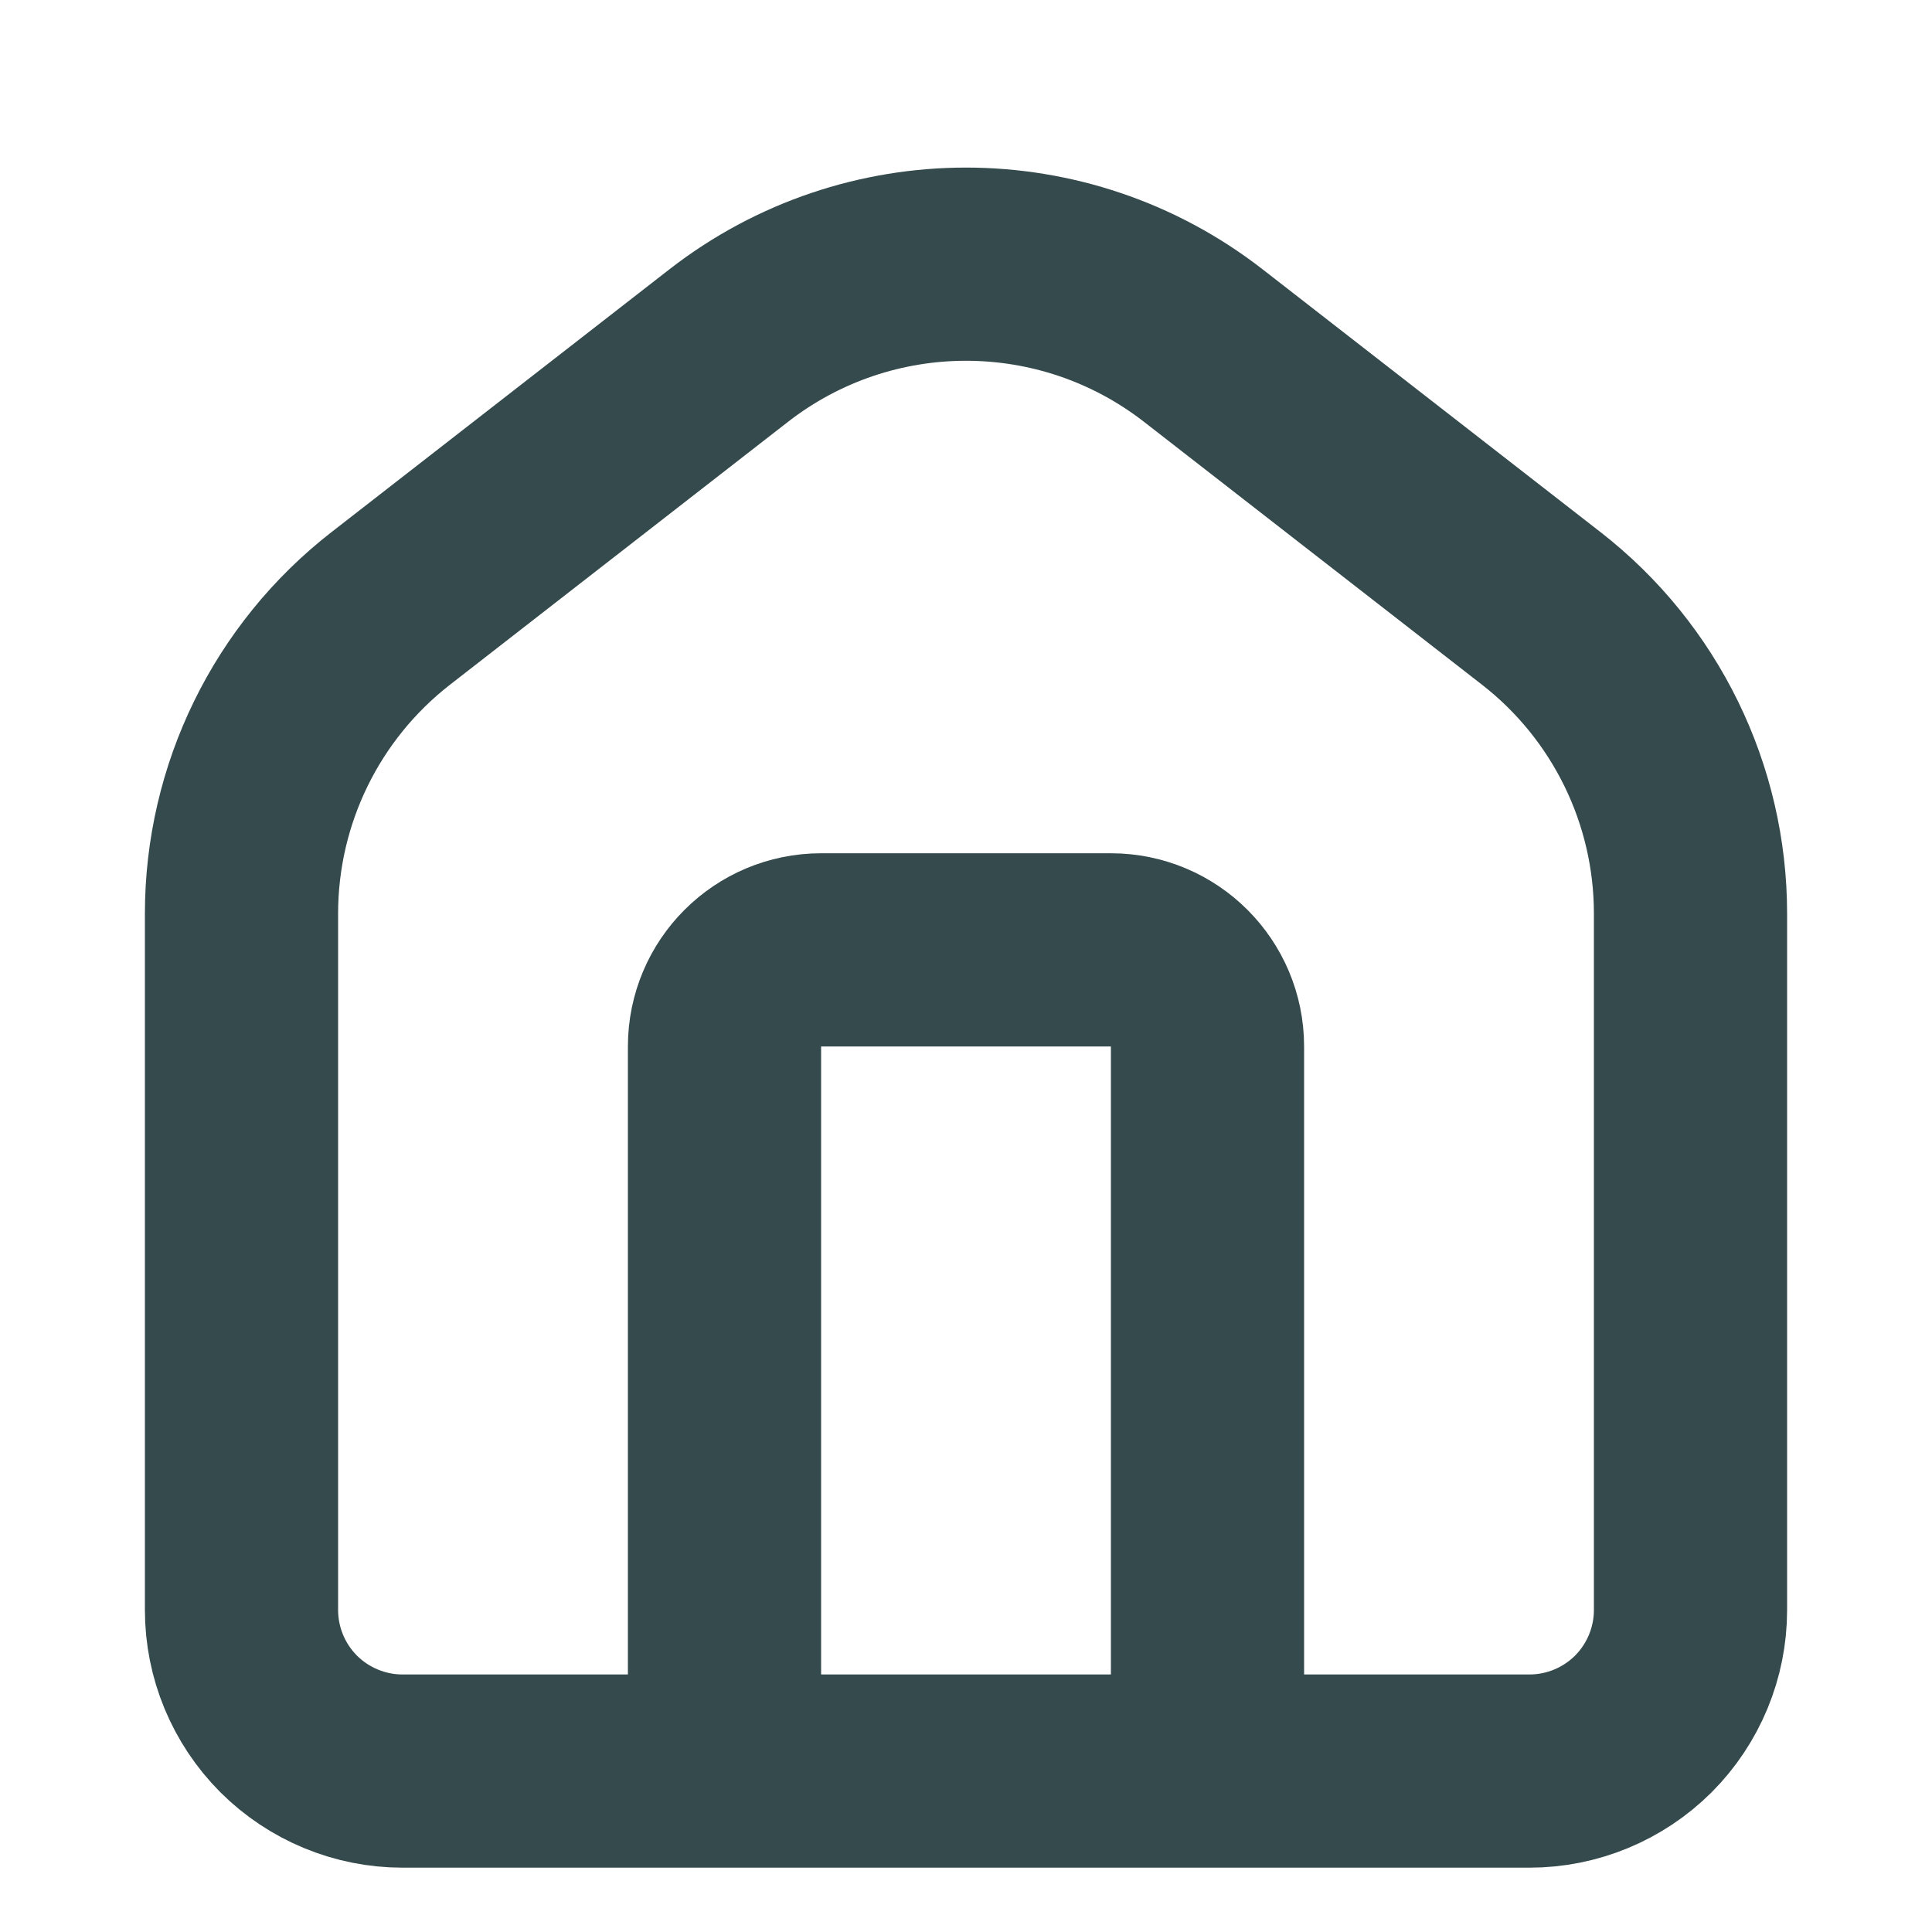 <svg width="20" height="20" viewBox="0 0 20 20" fill="none" xmlns="http://www.w3.org/2000/svg">
<path d="M2.5 9.457C2.5 8.222 3.07 7.057 4.044 6.299L7.544 3.577C8.989 2.454 11.011 2.454 12.456 3.577L15.956 6.299C16.93 7.057 17.5 8.222 17.5 9.457V16.667C17.5 17.109 17.324 17.533 17.012 17.846C16.699 18.158 16.275 18.334 15.833 18.334H4.167C3.725 18.334 3.301 18.158 2.988 17.846C2.676 17.533 2.5 17.109 2.5 16.667V9.457Z" stroke="#354A4D" stroke-width="2" stroke-linecap="round" stroke-linejoin="round"/>
<path d="M7.5 18.166V10.833C7.5 10.281 7.948 9.833 8.5 9.833H11.5C12.052 9.833 12.5 10.281 12.5 10.833V18.166" stroke="#354A4D" stroke-width="2" stroke-linecap="round" stroke-linejoin="round"/>
</svg>
